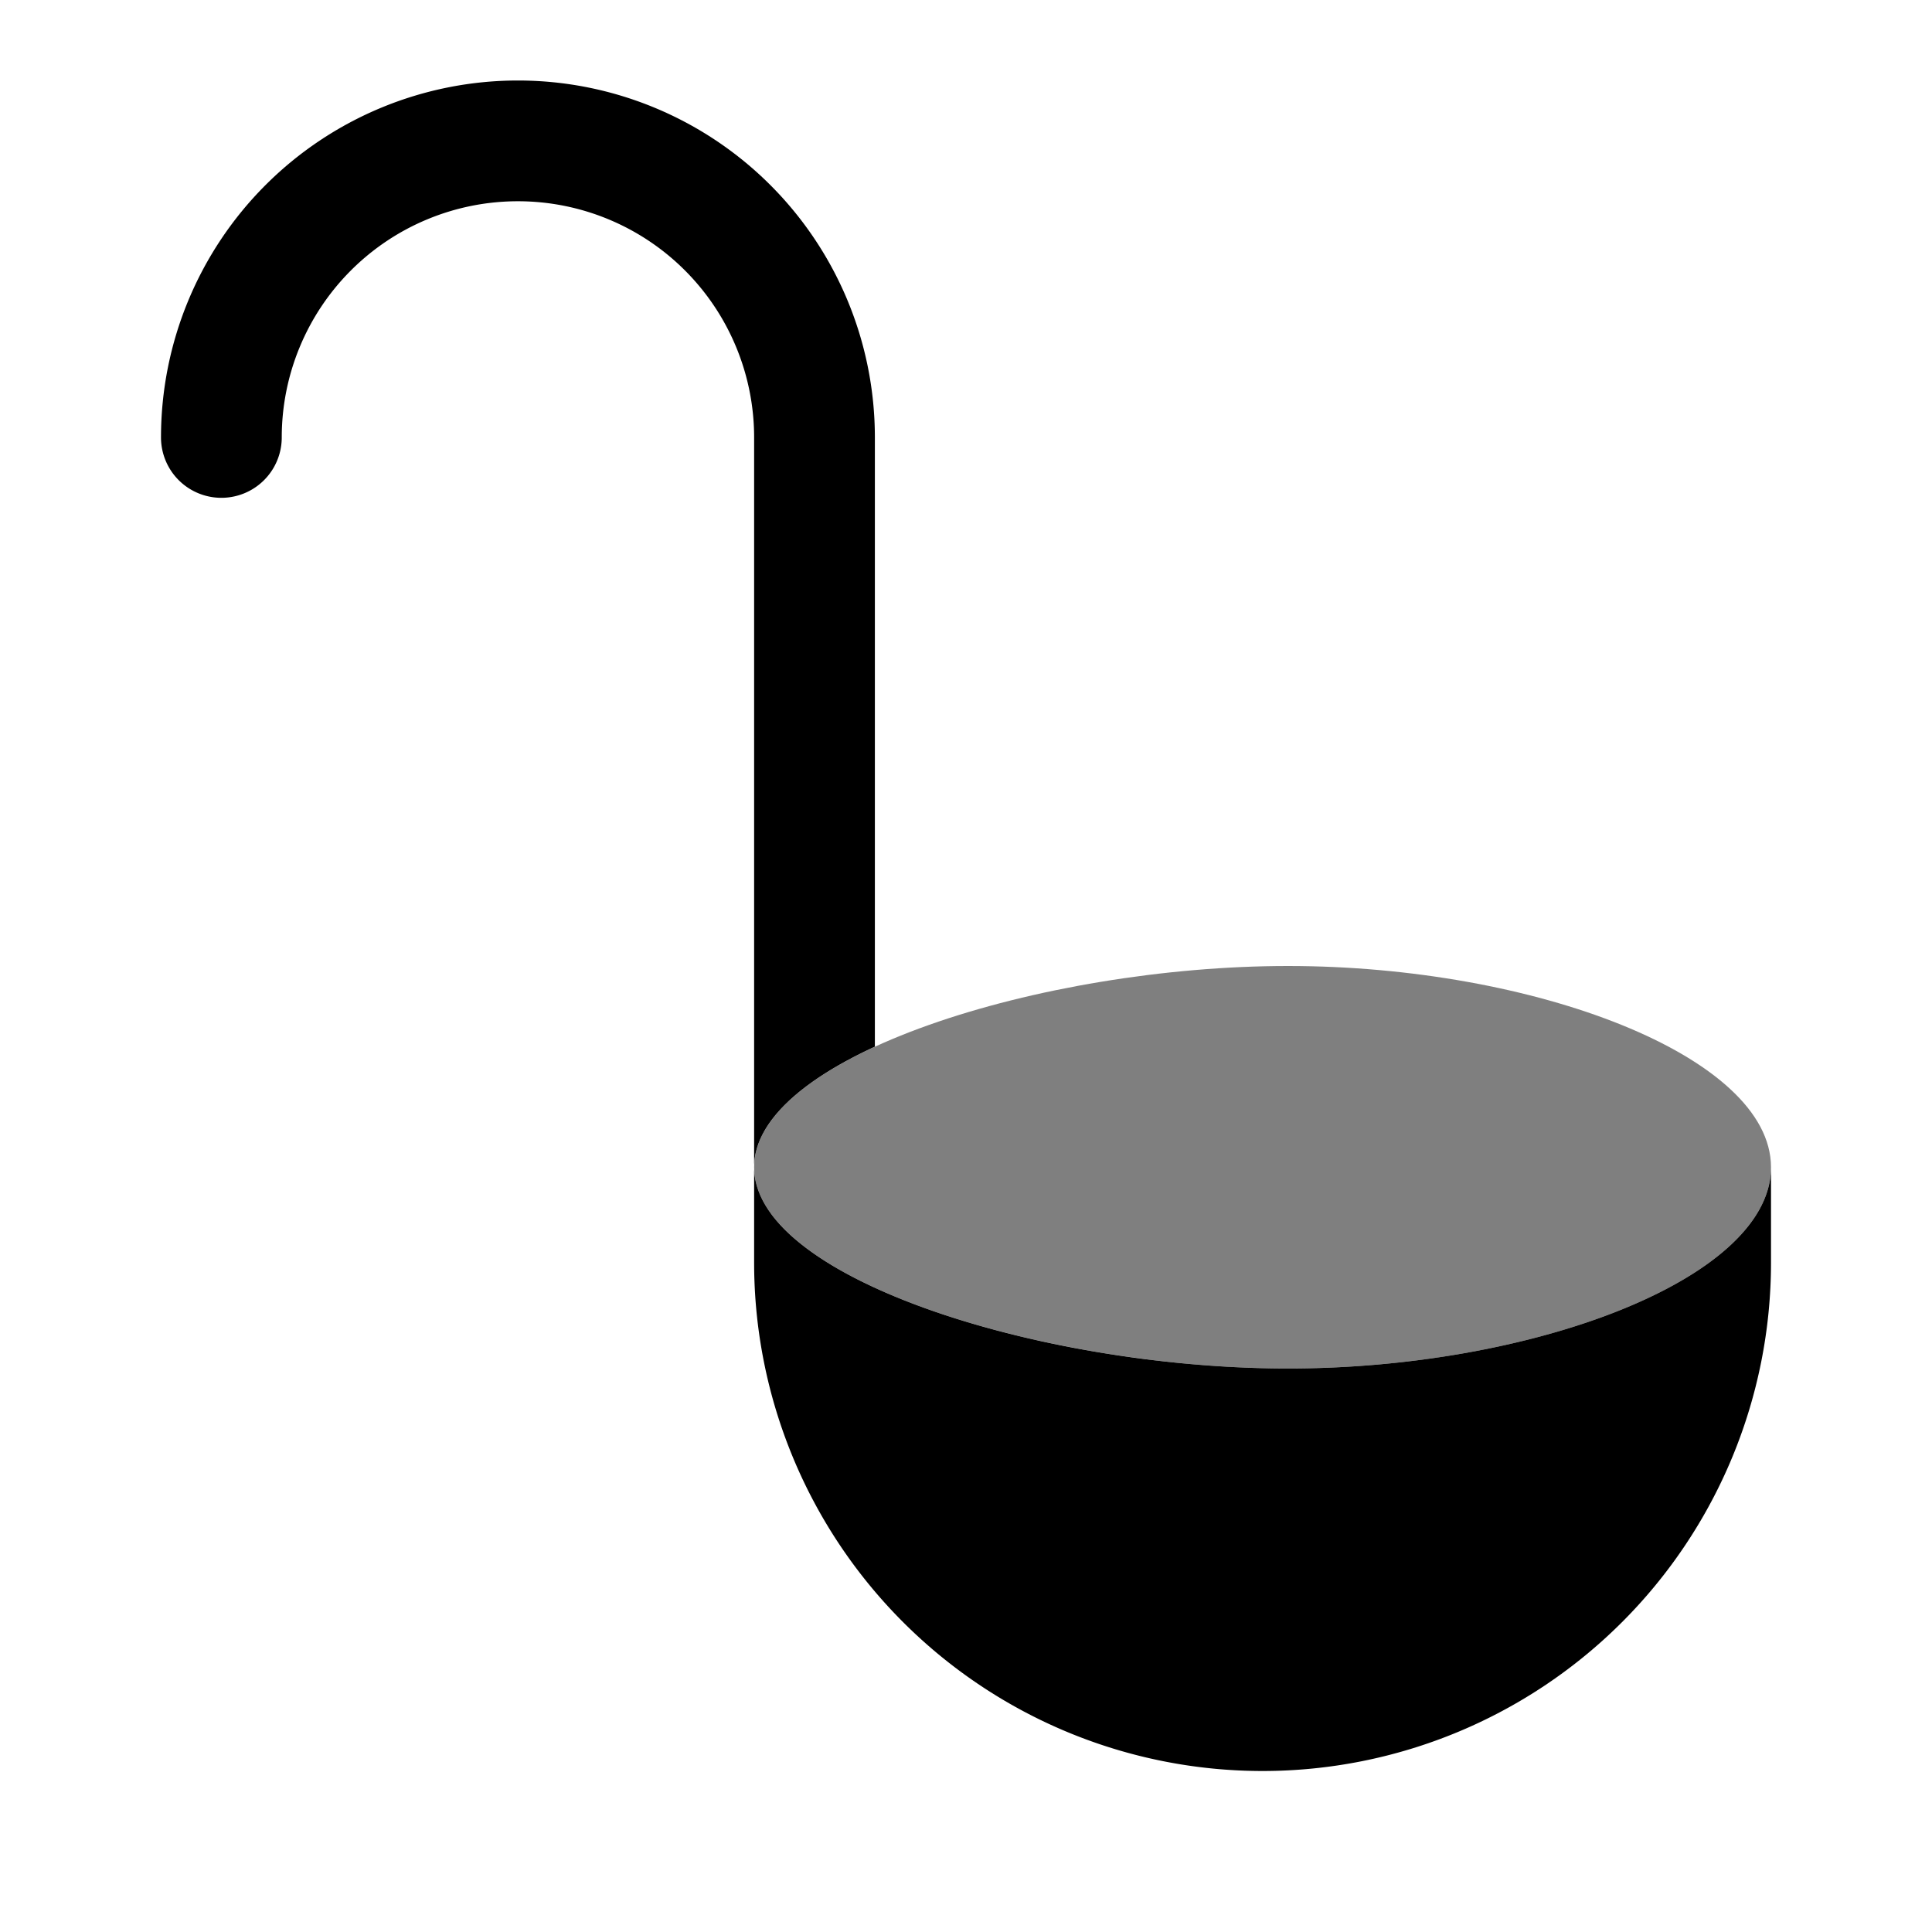 <svg xmlns="http://www.w3.org/2000/svg" width="1em" height="1em" viewBox="0 0 24 24"><path fill="currentColor" d="M16 17c3.054 0 6-1.12 6-2.5S19.054 12 16 12s-6.632 1.12-6.632 2.5S12.946 17 16 17" opacity=".5"/><path fill="currentColor" d="M6.434 2.5A2.934 2.934 0 0 0 3.5 5.434a.75.75 0 0 1-1.5 0a4.434 4.434 0 1 1 8.868 0v7.568c-.897.413-1.486.924-1.5 1.478V5.434A2.934 2.934 0 0 0 6.434 2.5m2.934 12.02c.009.323.212.632.558.914C11.05 16.352 13.676 17 16 17c3.054 0 6-1.12 6-2.5v1.184a6.316 6.316 0 1 1-12.632 0V14.5z"/></svg>